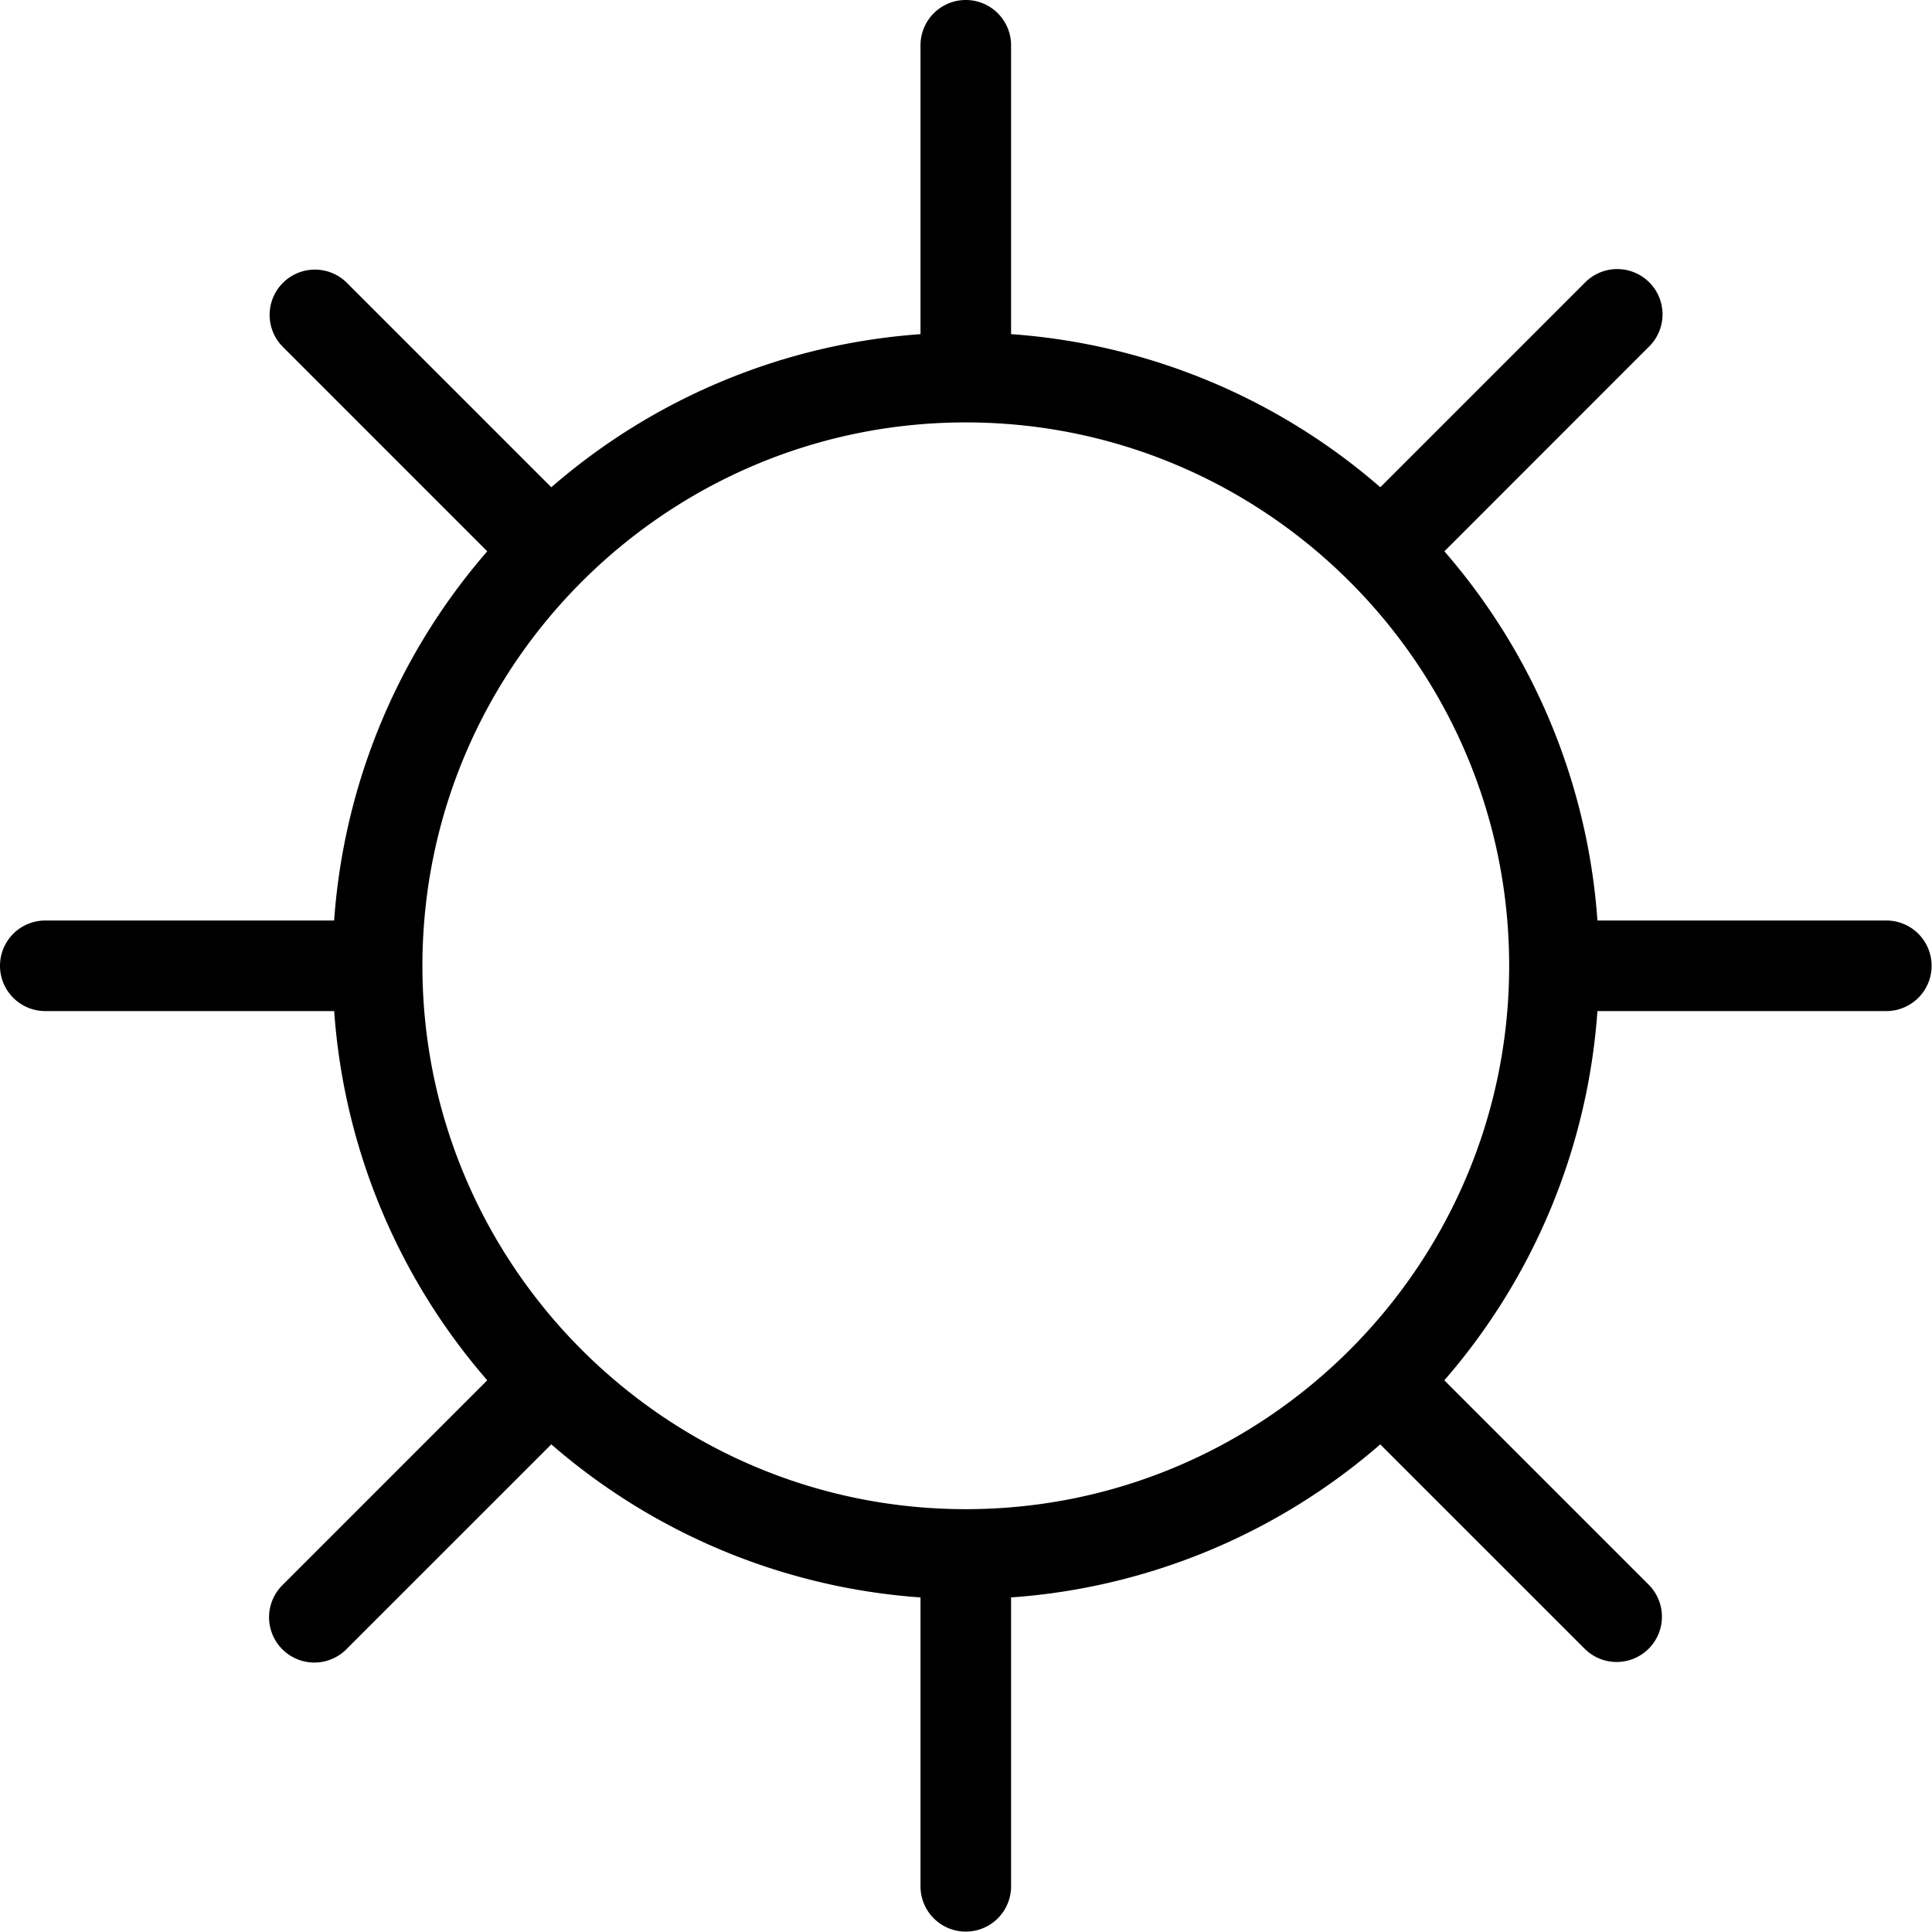 <svg width="64" height="64" viewBox="0 0 64 64" fill="none" xmlns="http://www.w3.org/2000/svg"><path fill-rule="evenodd" clip-rule="evenodd" d="M31.993 49.993c-9.925 0-18-8.075-18-18s8.075-18 18-18 18 8.075 18 18-8.075 18-18 18Zm30.493-19.5h-9.569a20.887 20.887 0 0 0-5.07-12.23l6.768-6.77a1.5 1.5 0 1 0-2.12-2.122l-6.77 6.77a20.884 20.884 0 0 0-12.232-5.072V1.5a1.5 1.5 0 0 0-3 0v9.57a20.884 20.884 0 0 0-12.23 5.071l-6.77-6.77a1.5 1.5 0 1 0-2.122 2.121l6.77 6.771a20.887 20.887 0 0 0-5.072 12.23H1.5a1.5 1.5 0 0 0 0 3h9.57a20.884 20.884 0 0 0 5.071 12.231l-6.77 6.771a1.5 1.5 0 1 0 2.121 2.121l6.771-6.77a20.887 20.887 0 0 0 12.23 5.071v9.57a1.5 1.5 0 0 0 3 0v-9.57a20.887 20.887 0 0 0 12.23-5.07l6.771 6.77c.293.292.677.438 1.061.438a1.5 1.5 0 0 0 1.06-2.56l-6.77-6.77a20.884 20.884 0 0 0 5.072-12.232h9.57a1.5 1.5 0 0 0 0-3Z" fill="currentColor"/></svg>